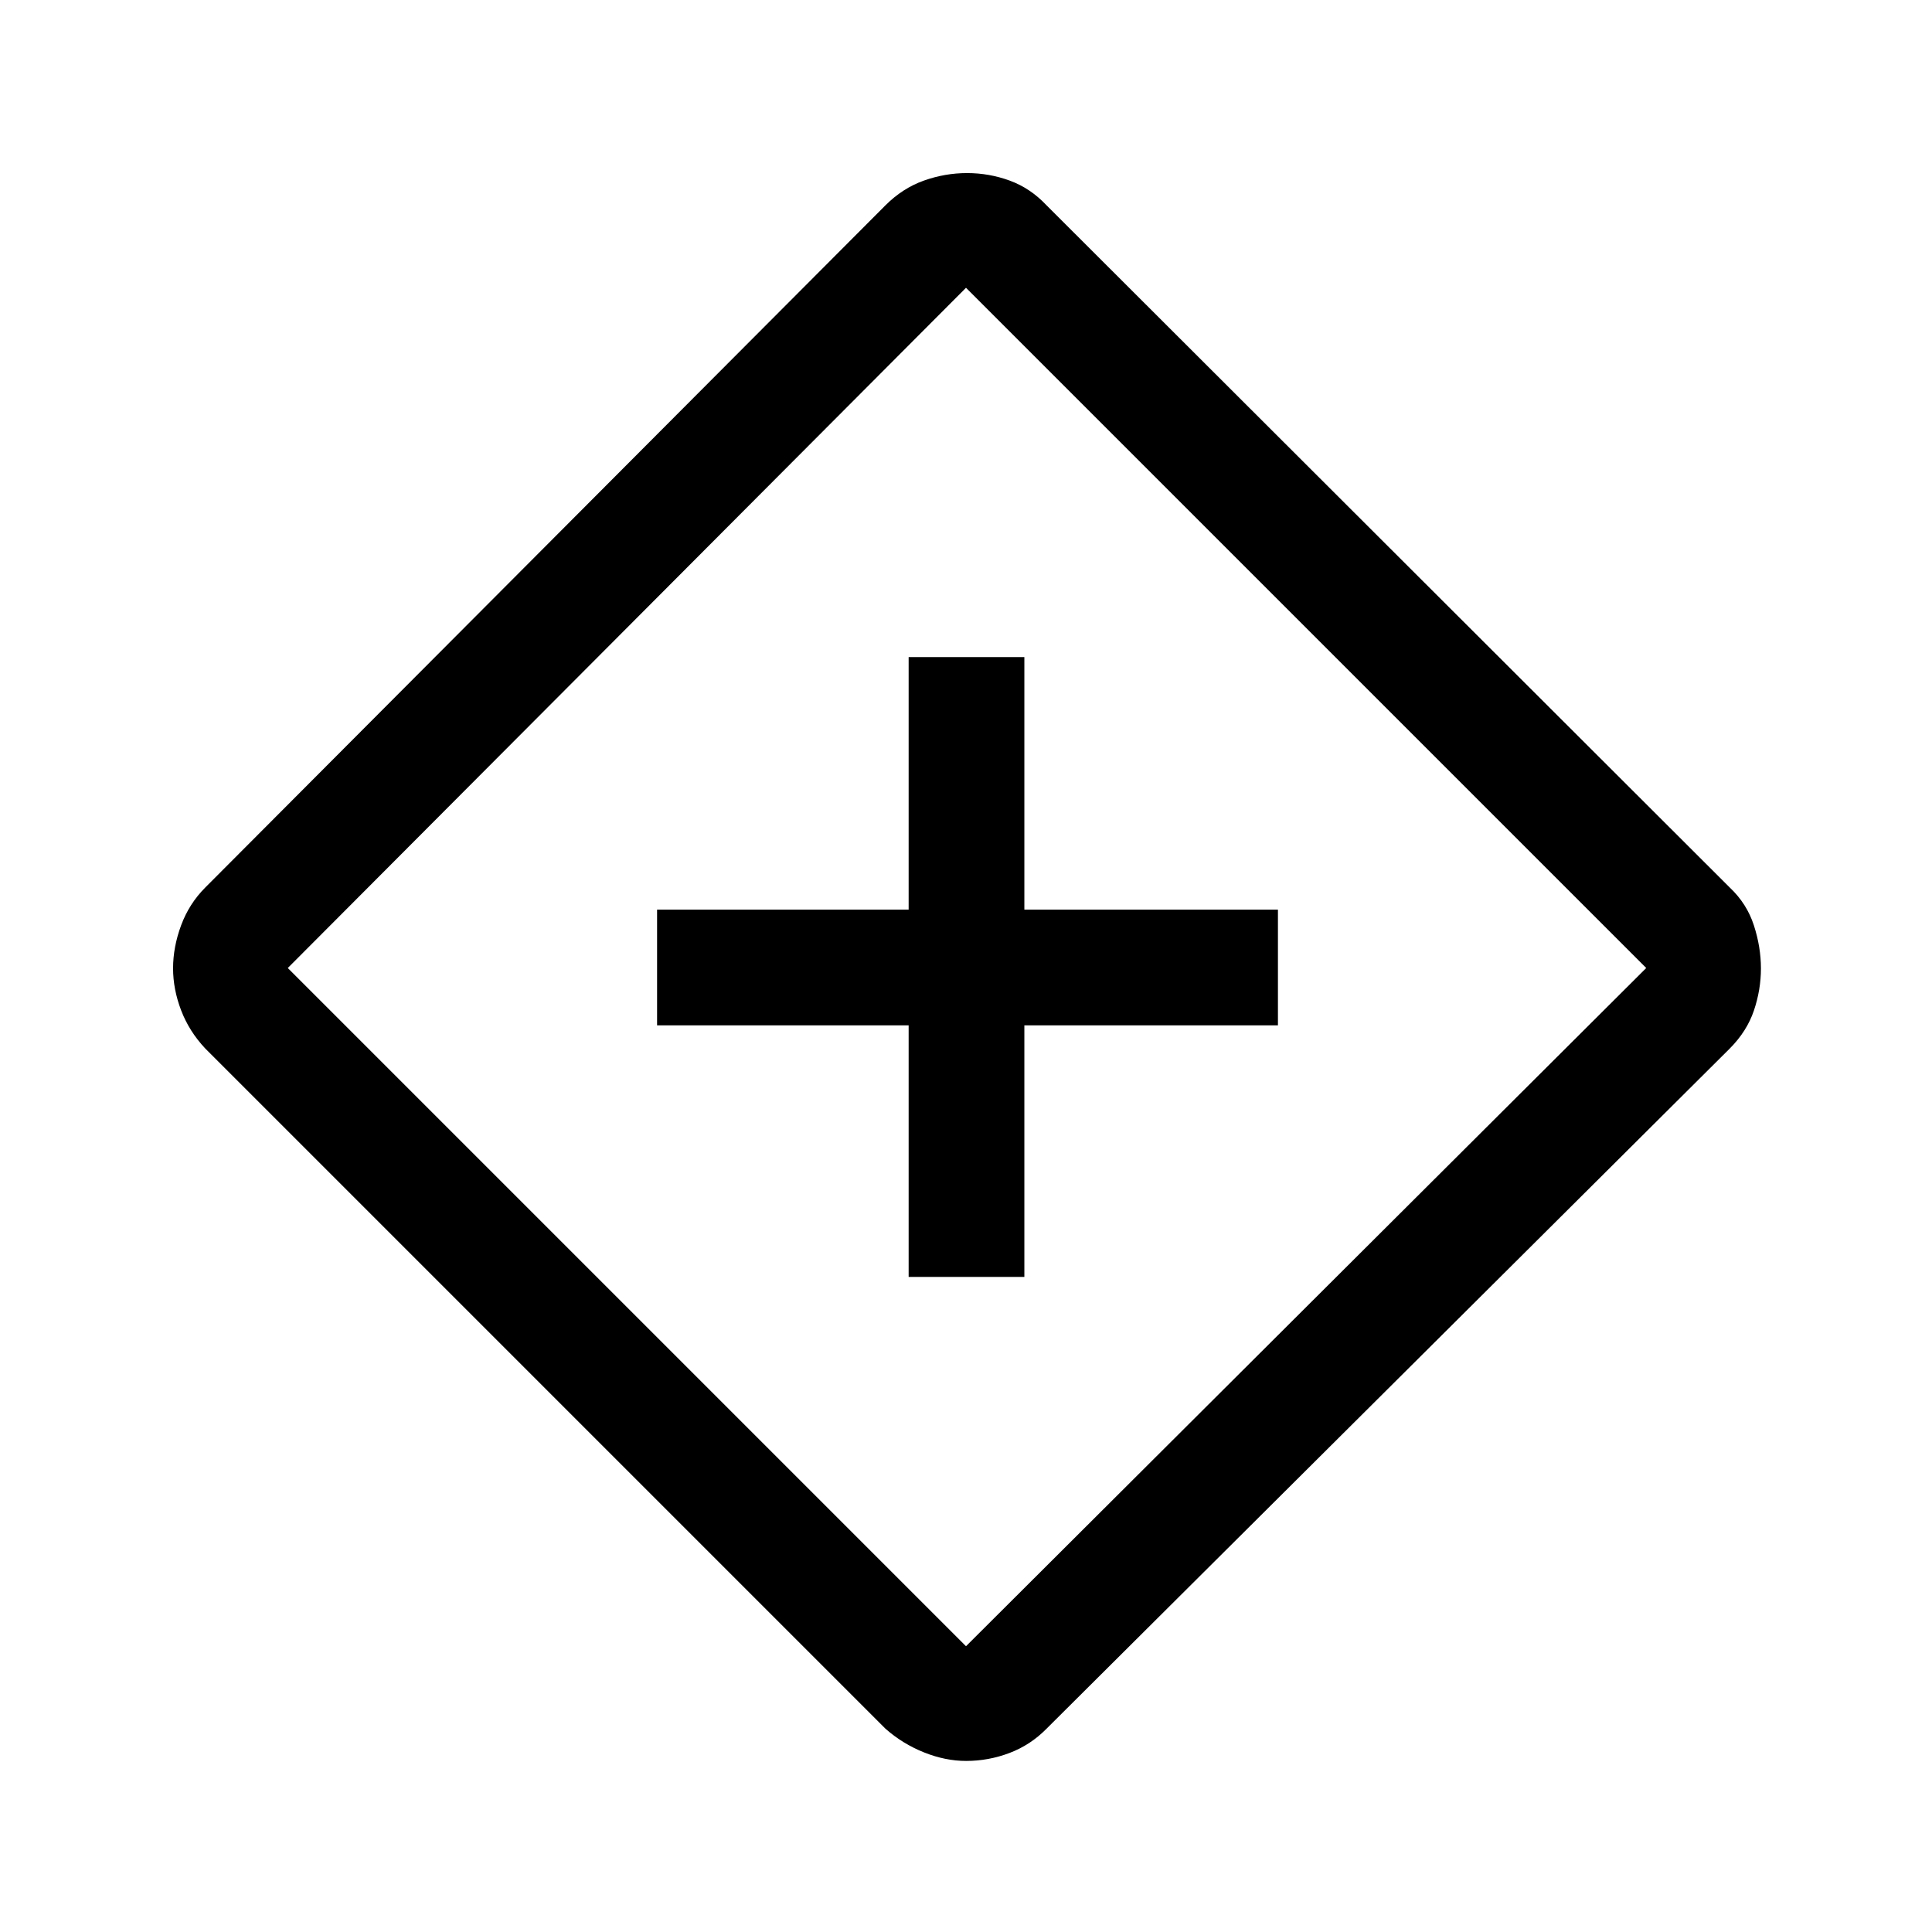 <svg xmlns="http://www.w3.org/2000/svg" height="48" viewBox="0 -960 960 960" width="48"><path d="M451.5-325.5H509v-125h126V-508H509v-125.5h-57.5V-508h-125v57.5h125v125ZM480.05-85q-10.31 0-20.93-4.25T440-101L102-439q-8-8.5-12-18.97-4-10.46-4-20.87 0-10.59 4-21.38Q94-511 102-519l337.93-338.93q8.57-8.57 19.1-12.32 10.54-3.75 21.5-3.75 10.97 0 21.22 3.75Q512-866.5 520-858l339.5 339q8.5 8 12 18.82 3.5 10.81 3.5 21.4 0 10.59-3.5 20.94-3.5 10.34-12.07 18.93L520-101q-7.98 8.11-18.41 12.05Q491.17-85 480.05-85Zm-.05-57 338-337-338-338-337 338 337 337Zm1-338Z"/></svg>